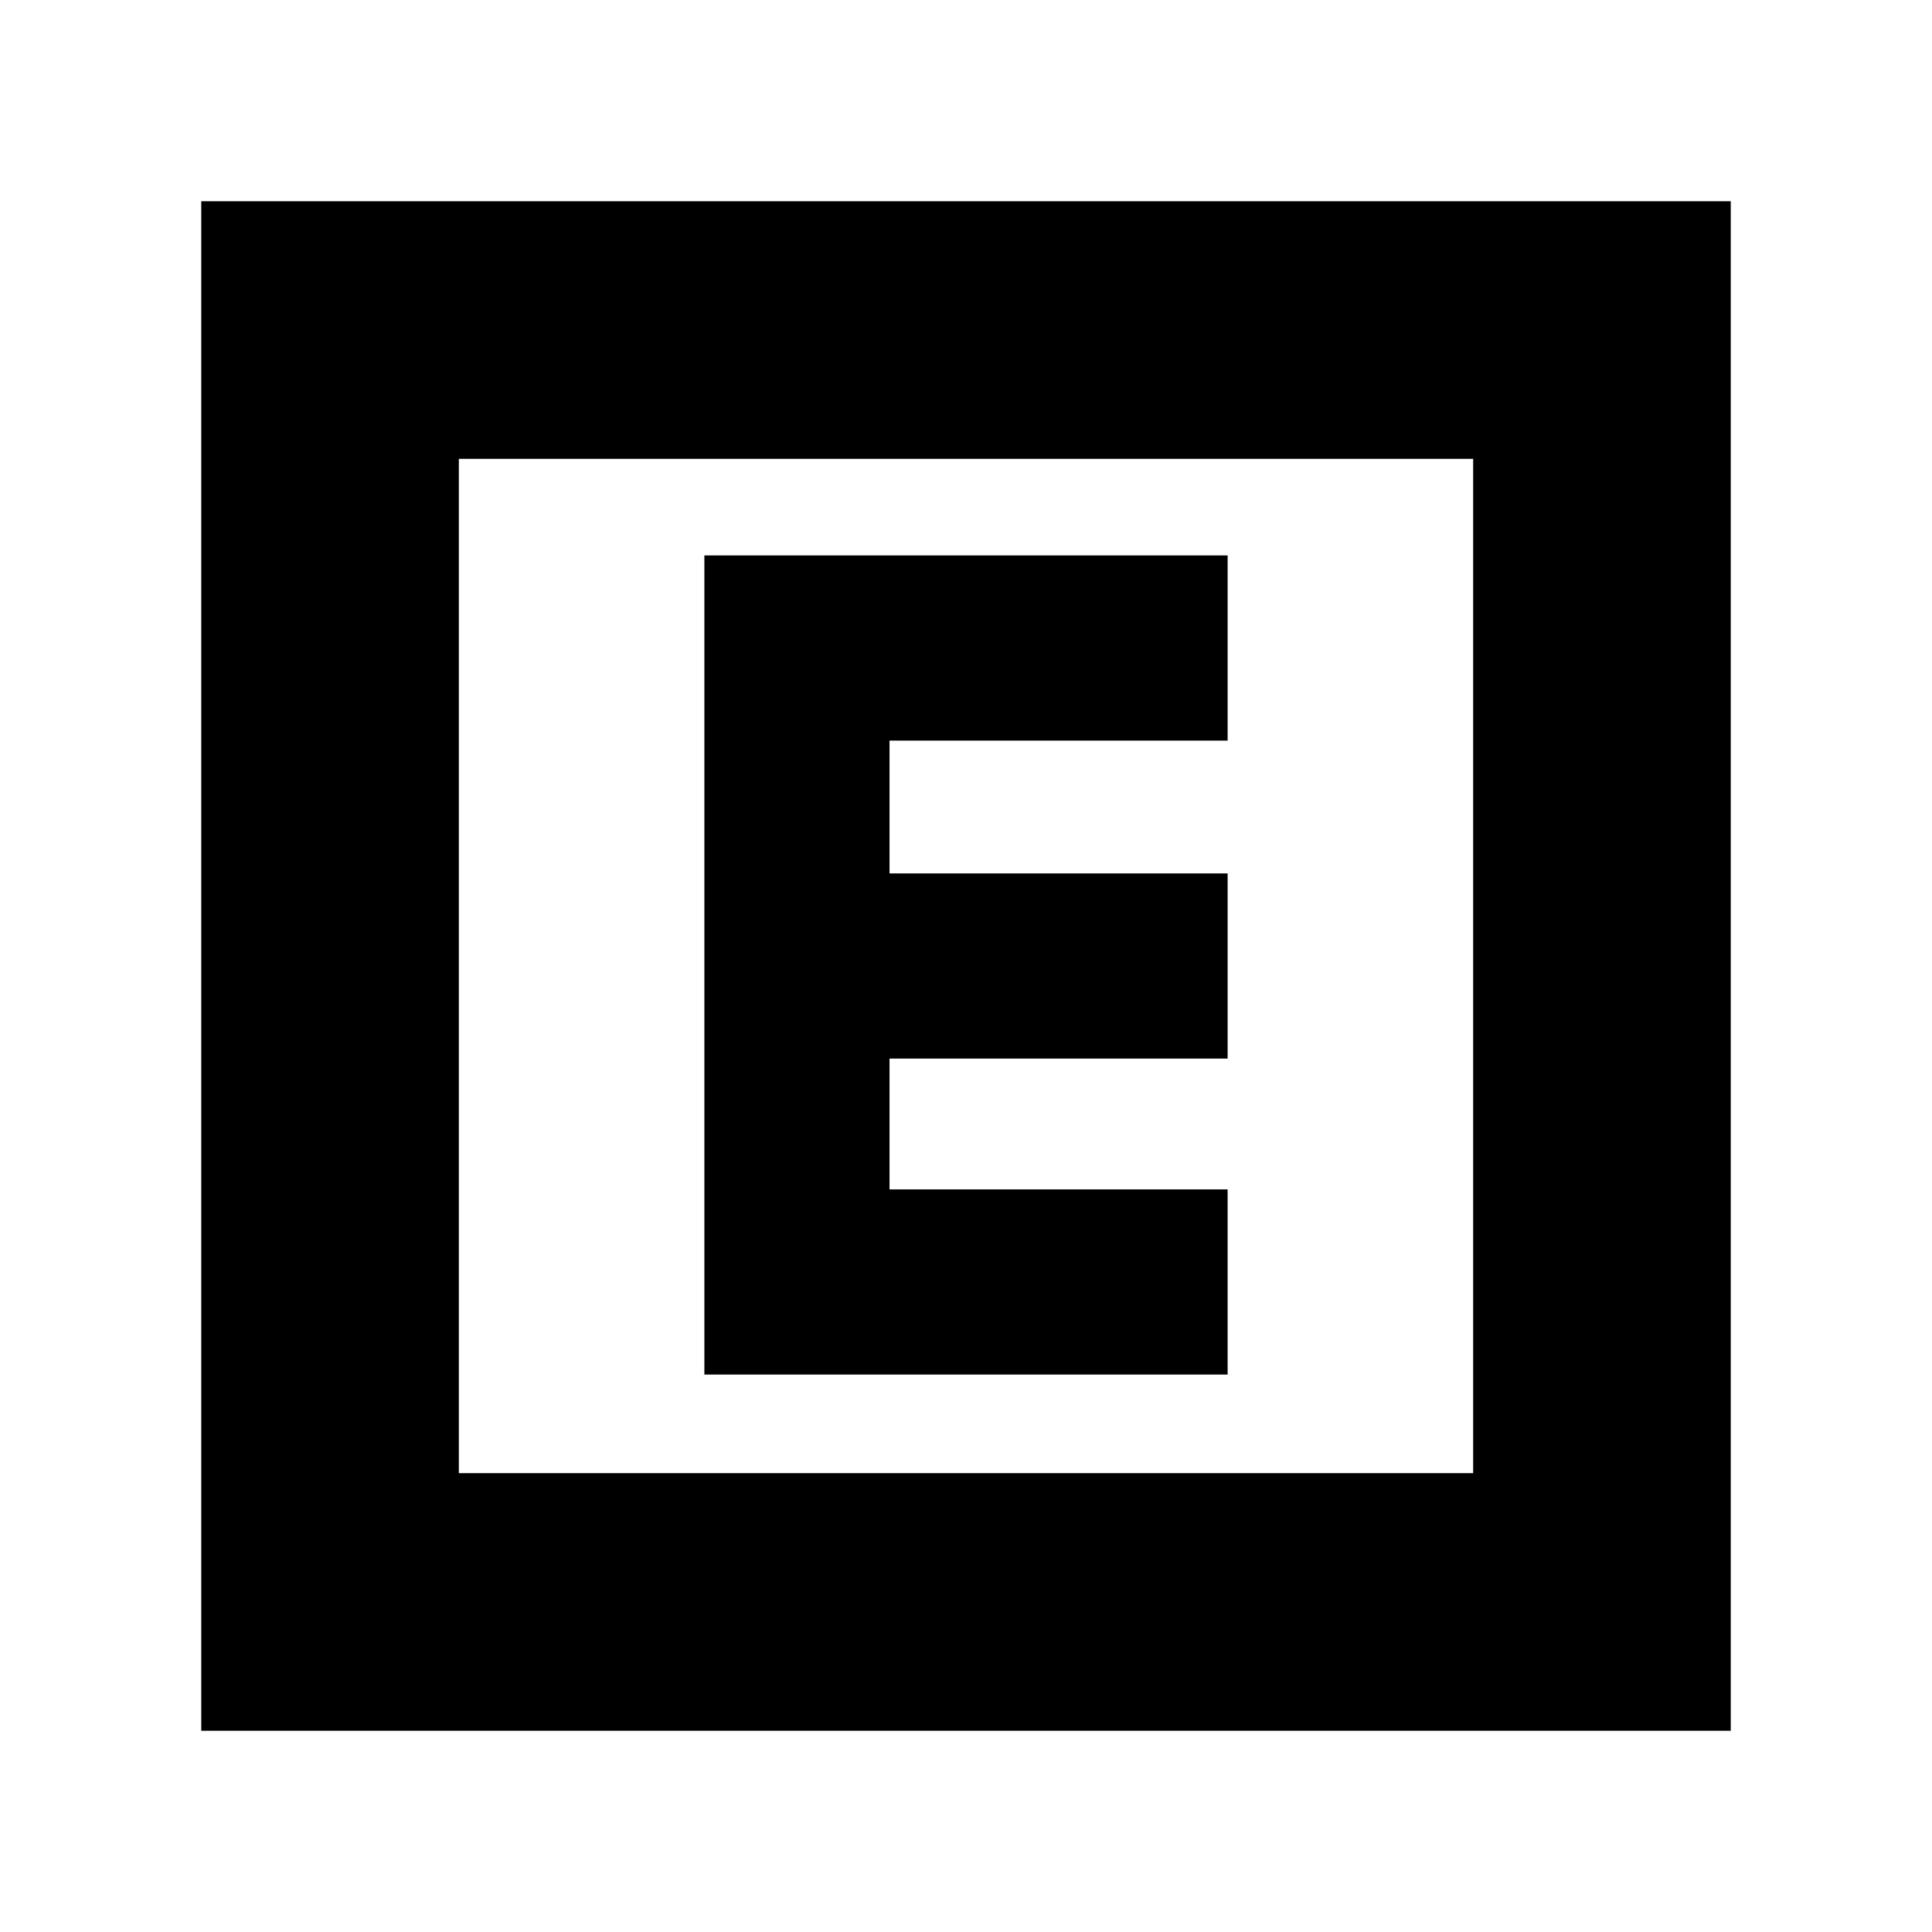 <svg xmlns="http://www.w3.org/2000/svg" height="20" viewBox="0 -960 960 960" width="20"><path d="M350-277h260v-92H442v-65h168v-92H442v-66h168v-92H350v407ZM100-100v-760h760v760H100Zm128-128h504v-504H228v504Zm0 0v-504 504Z"/></svg>